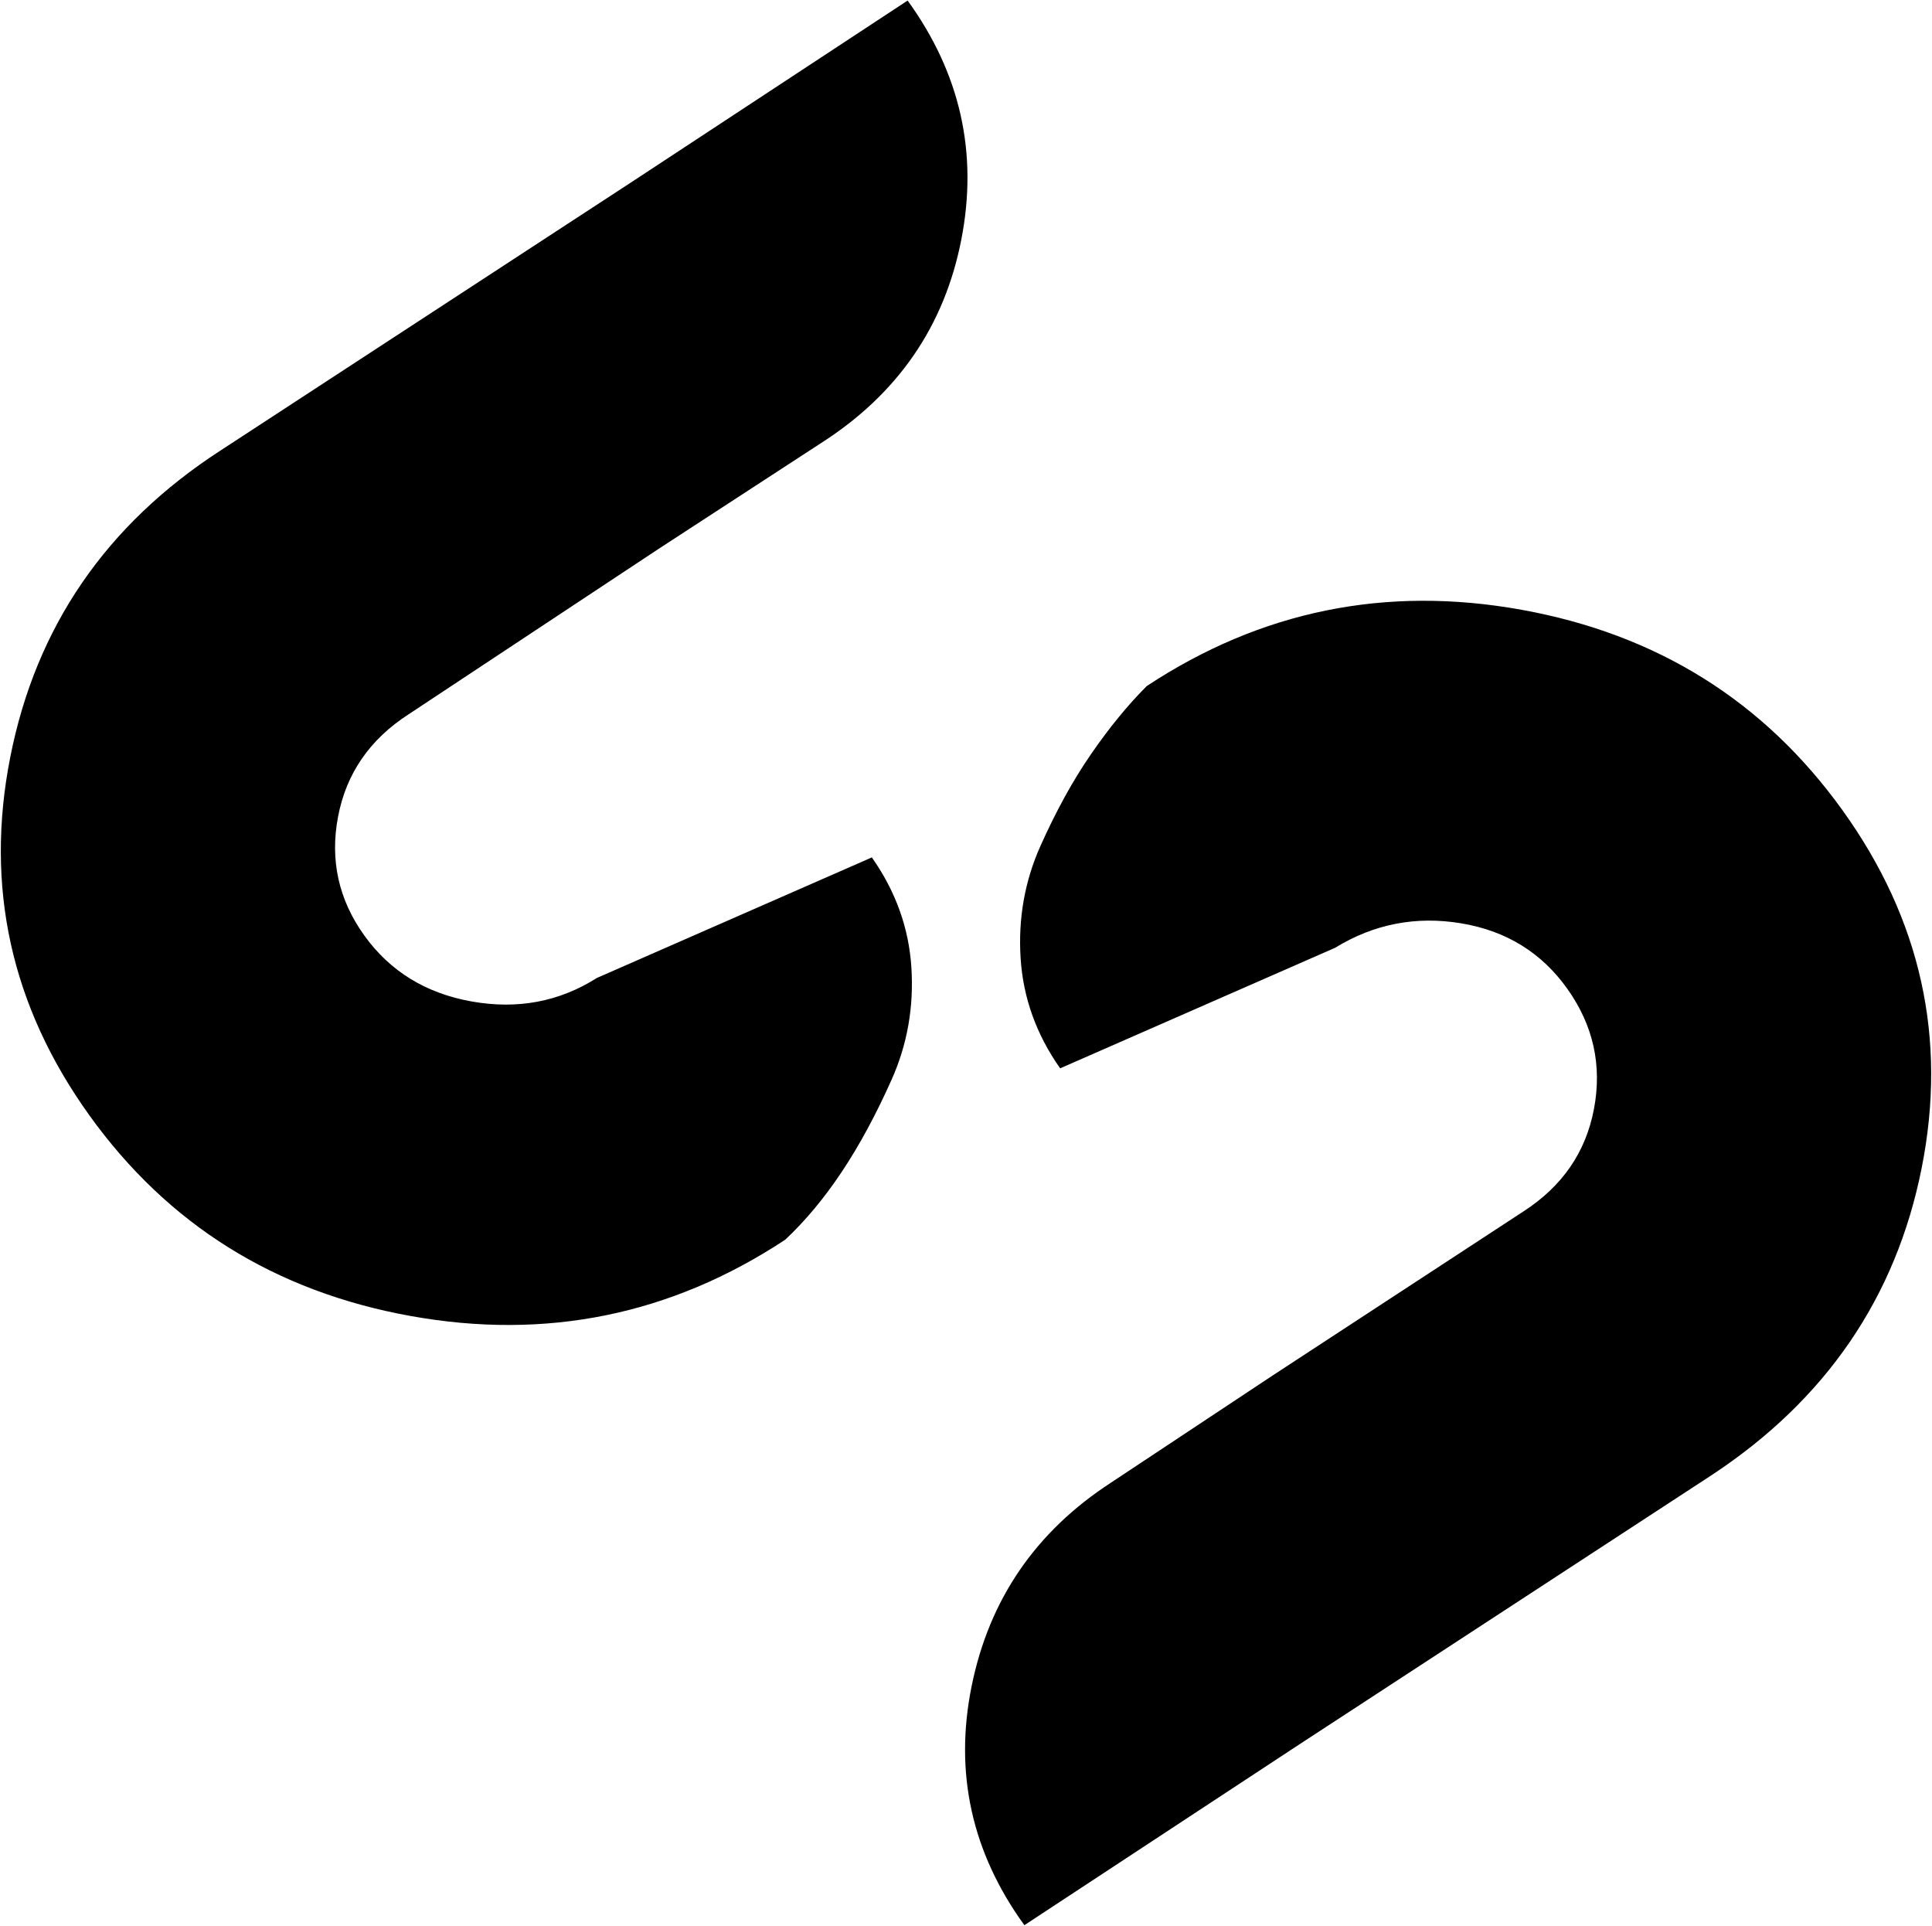 <svg xmlns="http://www.w3.org/2000/svg" width="3em" height="2.99em" viewBox="0 0 1026 1022"><path fill="currentColor" d="M909 783L690 926l-146 96q-42-58-28-127t74-108l86-57l133-87q31-20 37.5-54.5t-14-63.5t-56.5-35t-67 13l-146 64q-19-27-21-58.5t10.5-59.5t27-49t29.5-36h-1h1q91-60 199-40.5T978.5 430t42 190T909 783M436 235l-86 56l-133 88q-31 20-37.5 54.5t14 63t57 35T317 519l146-64q19 27 21 58.5T473.5 573T447 622t-30 36q-91 60-199 40.5T47.5 592t-42-190.5T117 239L336 96L482 0q42 58 28.5 127T436 235"/></svg>
